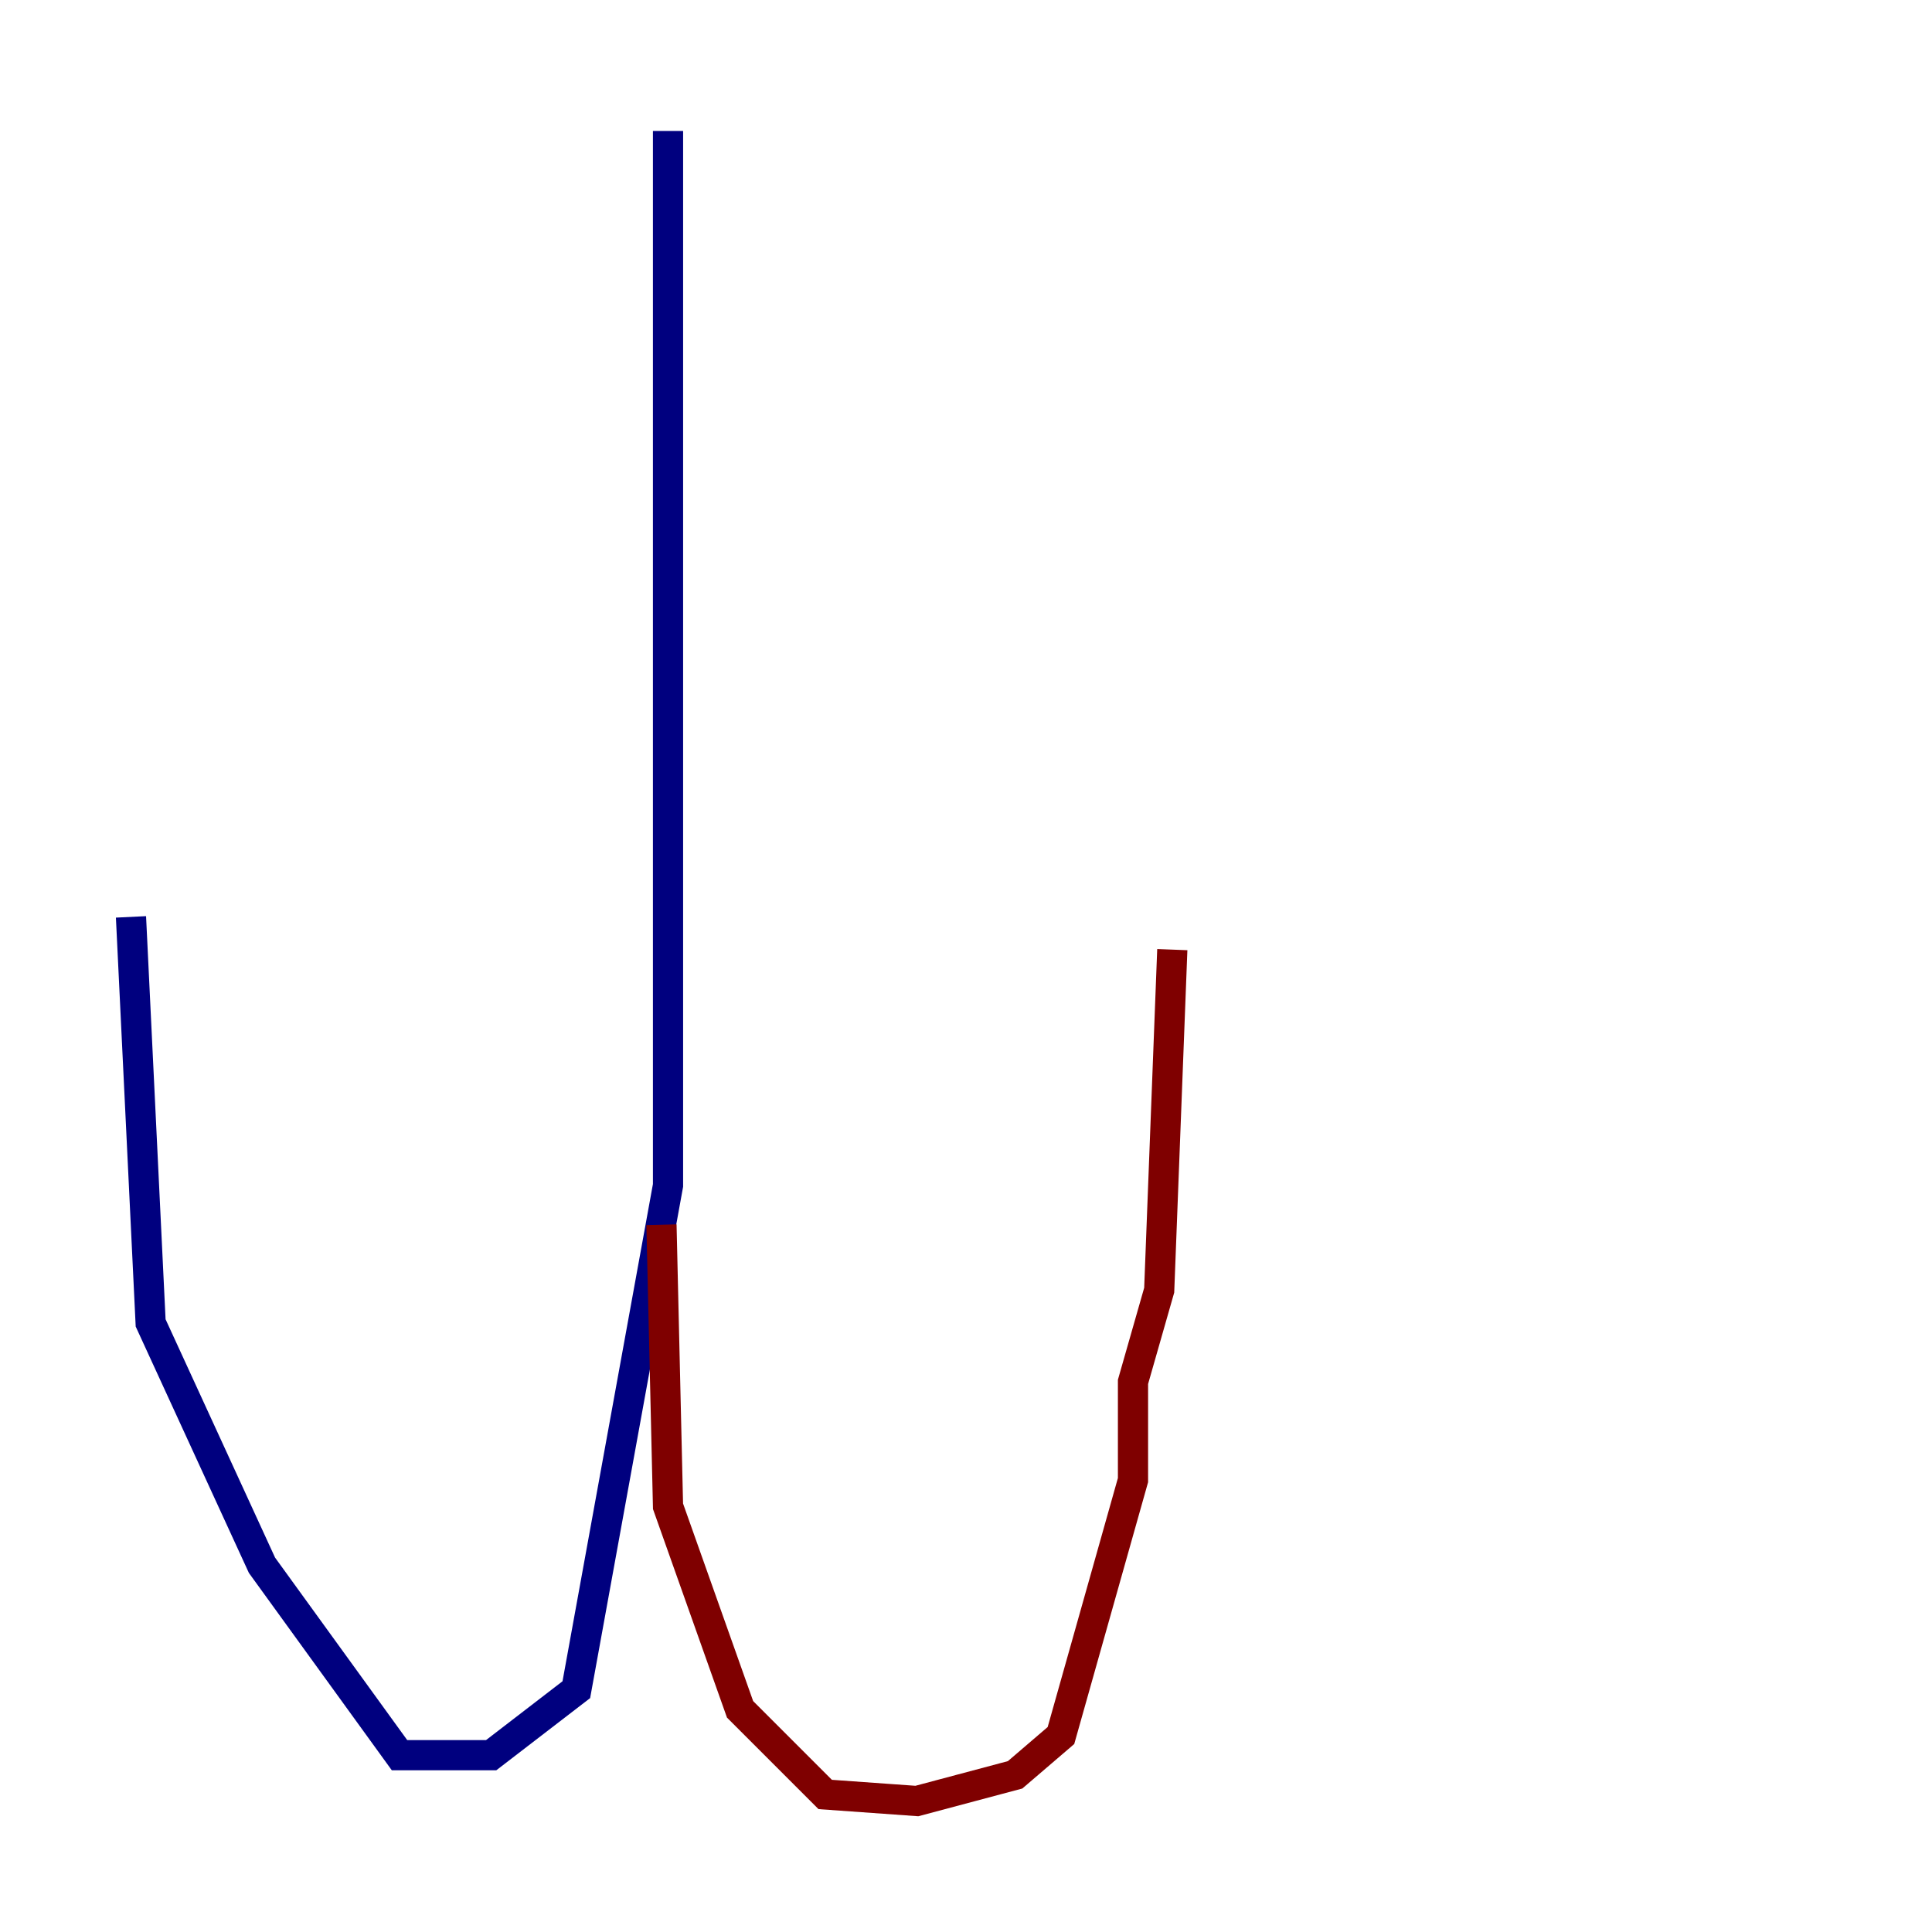 <?xml version="1.0" encoding="utf-8" ?>
<svg baseProfile="tiny" height="128" version="1.2" viewBox="0,0,128,128" width="128" xmlns="http://www.w3.org/2000/svg" xmlns:ev="http://www.w3.org/2001/xml-events" xmlns:xlink="http://www.w3.org/1999/xlink"><defs /><polyline fill="none" points="44.258,8.678 44.258,78.536 38.183,111.946 32.542,116.285 26.468,116.285 17.356,103.702 9.98,87.647 8.678,60.746" stroke="#00007f" stroke-width="2" /><polyline fill="none" points="43.824,81.139 44.258,99.797 49.031,113.248 54.671,118.888 60.746,119.322 67.254,117.586 70.291,114.983 75.064,98.061 75.064,91.552 76.8,85.478 77.668,62.915" stroke="#7f0000" stroke-width="2" /></svg>